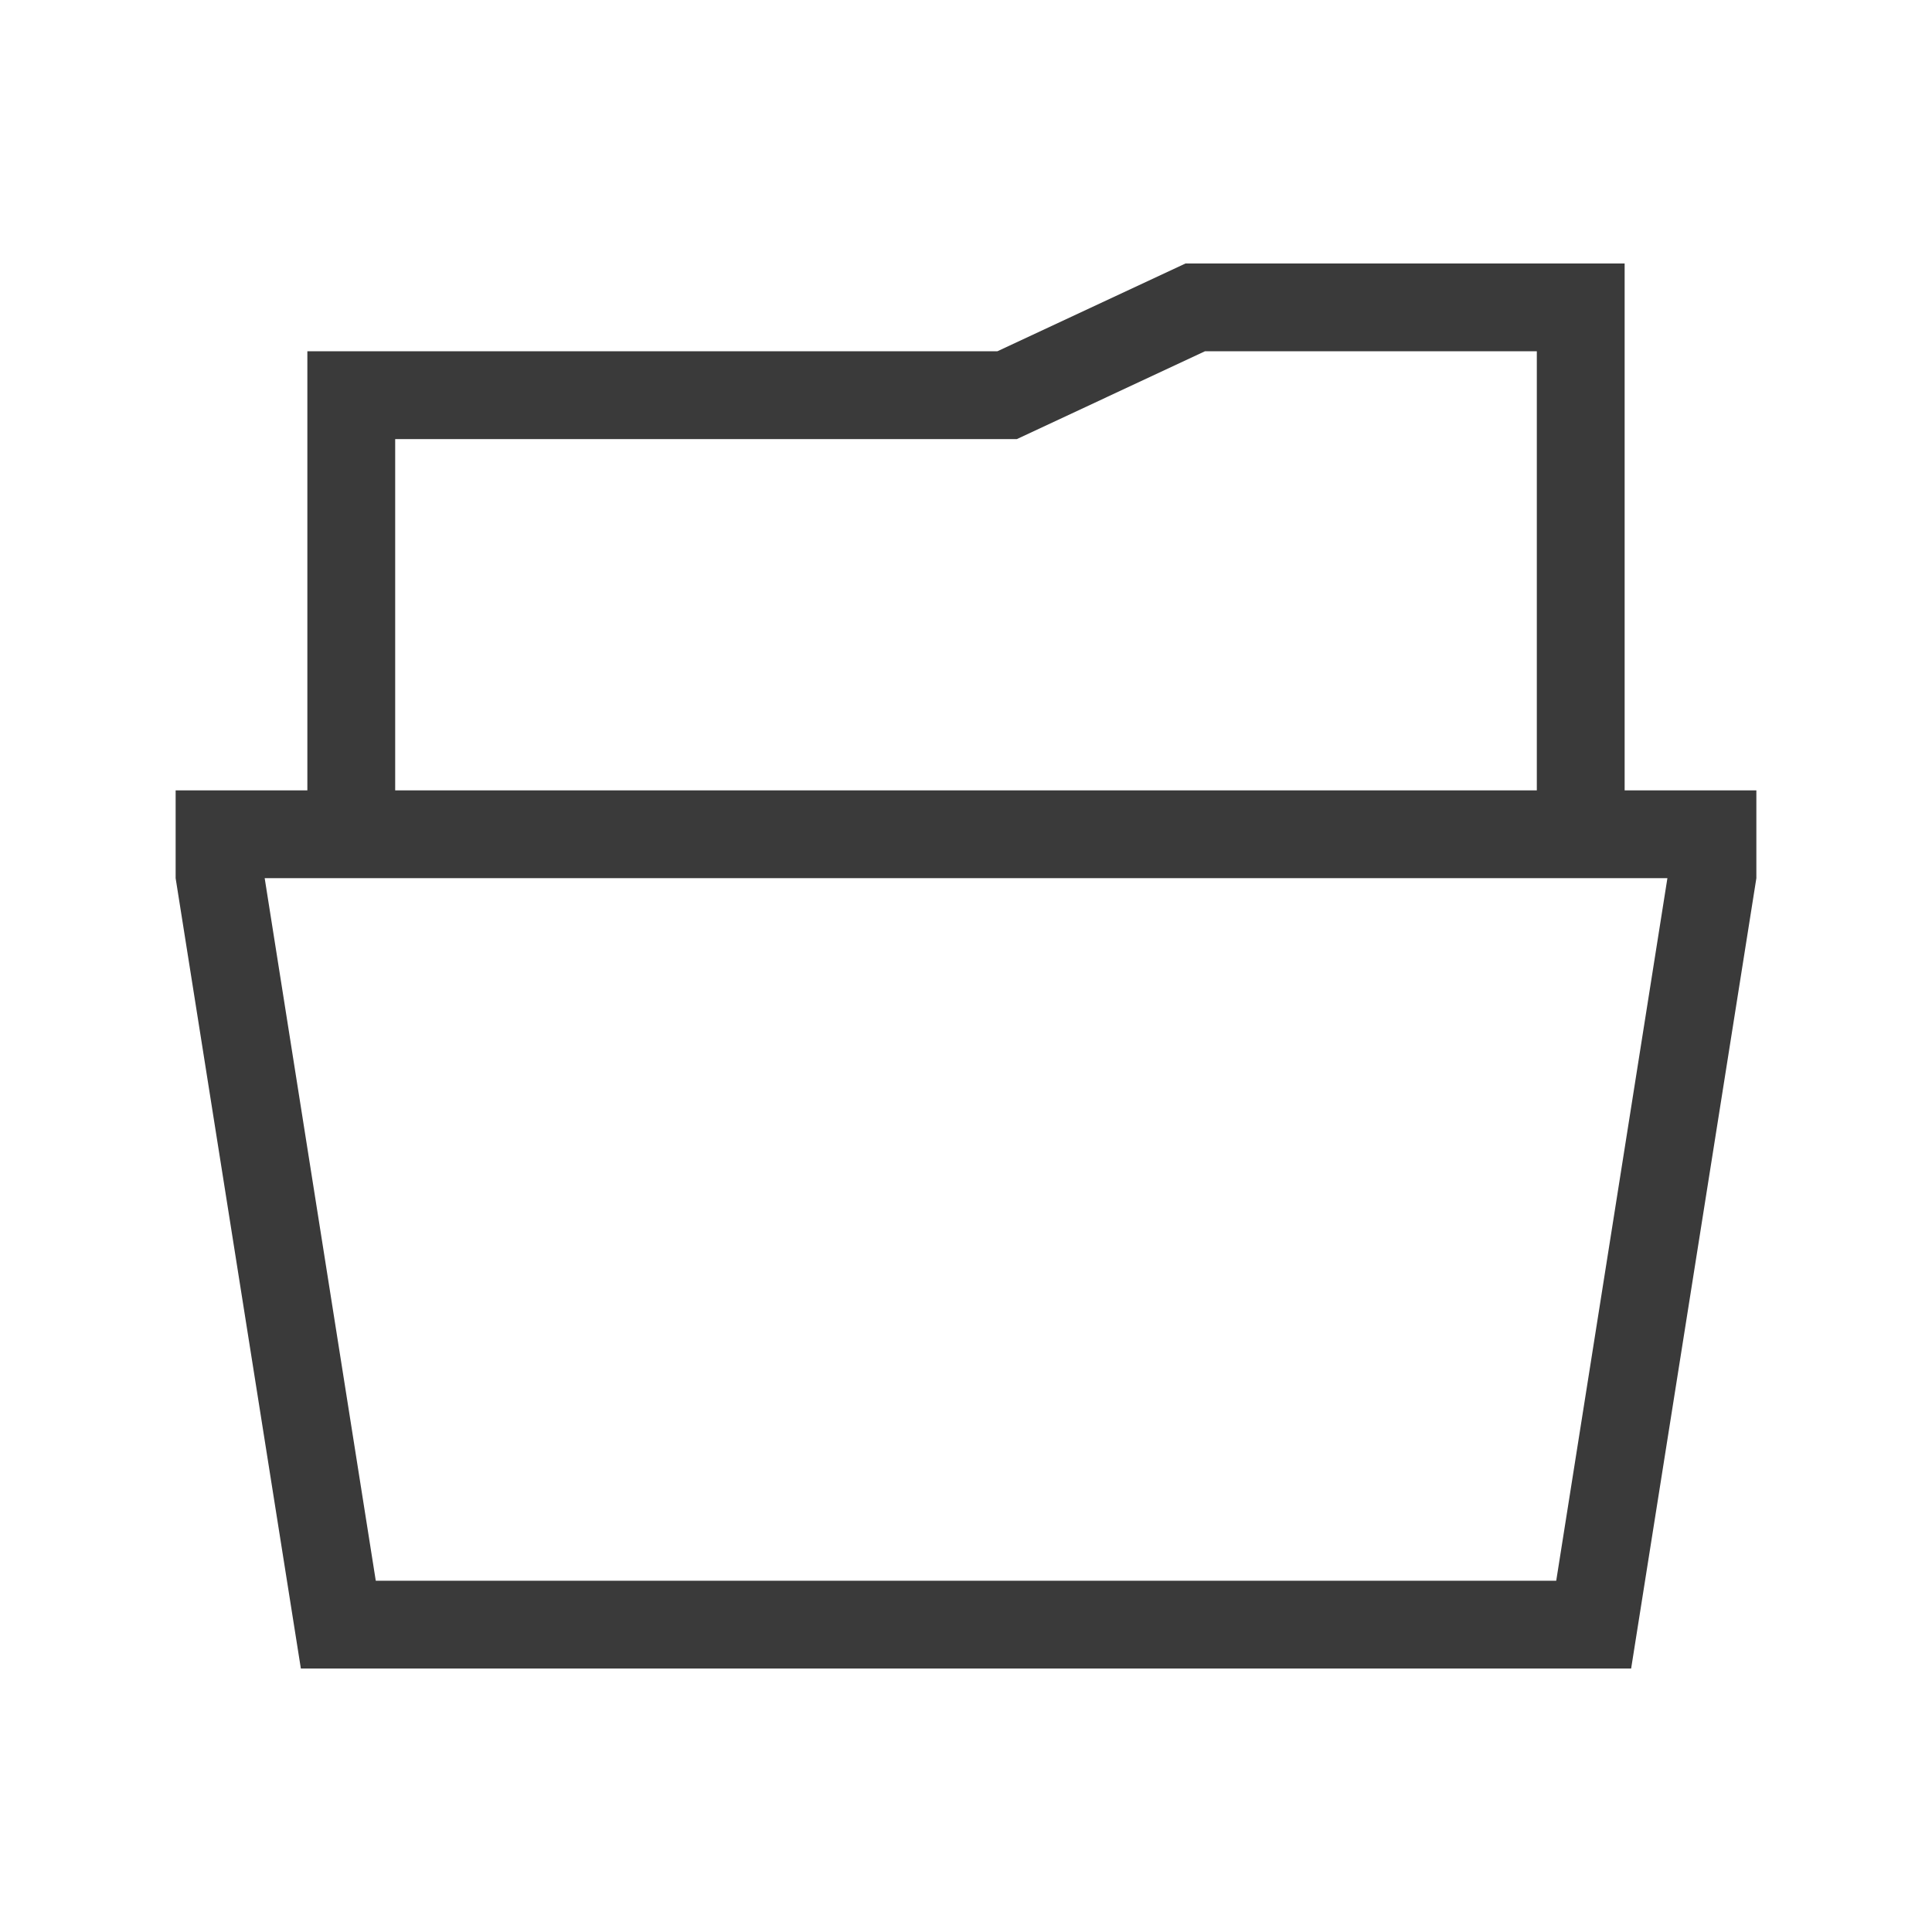 <svg xmlns="http://www.w3.org/2000/svg" viewBox="0 0 22 22">
  <defs id="defs3051">
    <style type="text/css" id="current-color-scheme">
      .ColorScheme-Text {
        color:#3a3a3a
      }
      </style>
  </defs>
  <path
     style="fill:currentColor;fill-opacity:1;stroke:none"
     d="M 13.5,3 11.357,4 H 4.5 3.5 V 6 9 H 2 v 1 l 1.426,9 H 4.438 17.562 18.5 18.574 L 20,10 V 9 H 18.5 V 6 3 h -1 z m 0.221,1 H 17.5 V 6 9 H 4.5 V 6 5 h 2 3.52 1.559 z M 3.014,10 h 15.973 l -1.266,8 H 4.279 Z"
     id="rect833"
     class="ColorScheme-Text" />
</svg>
